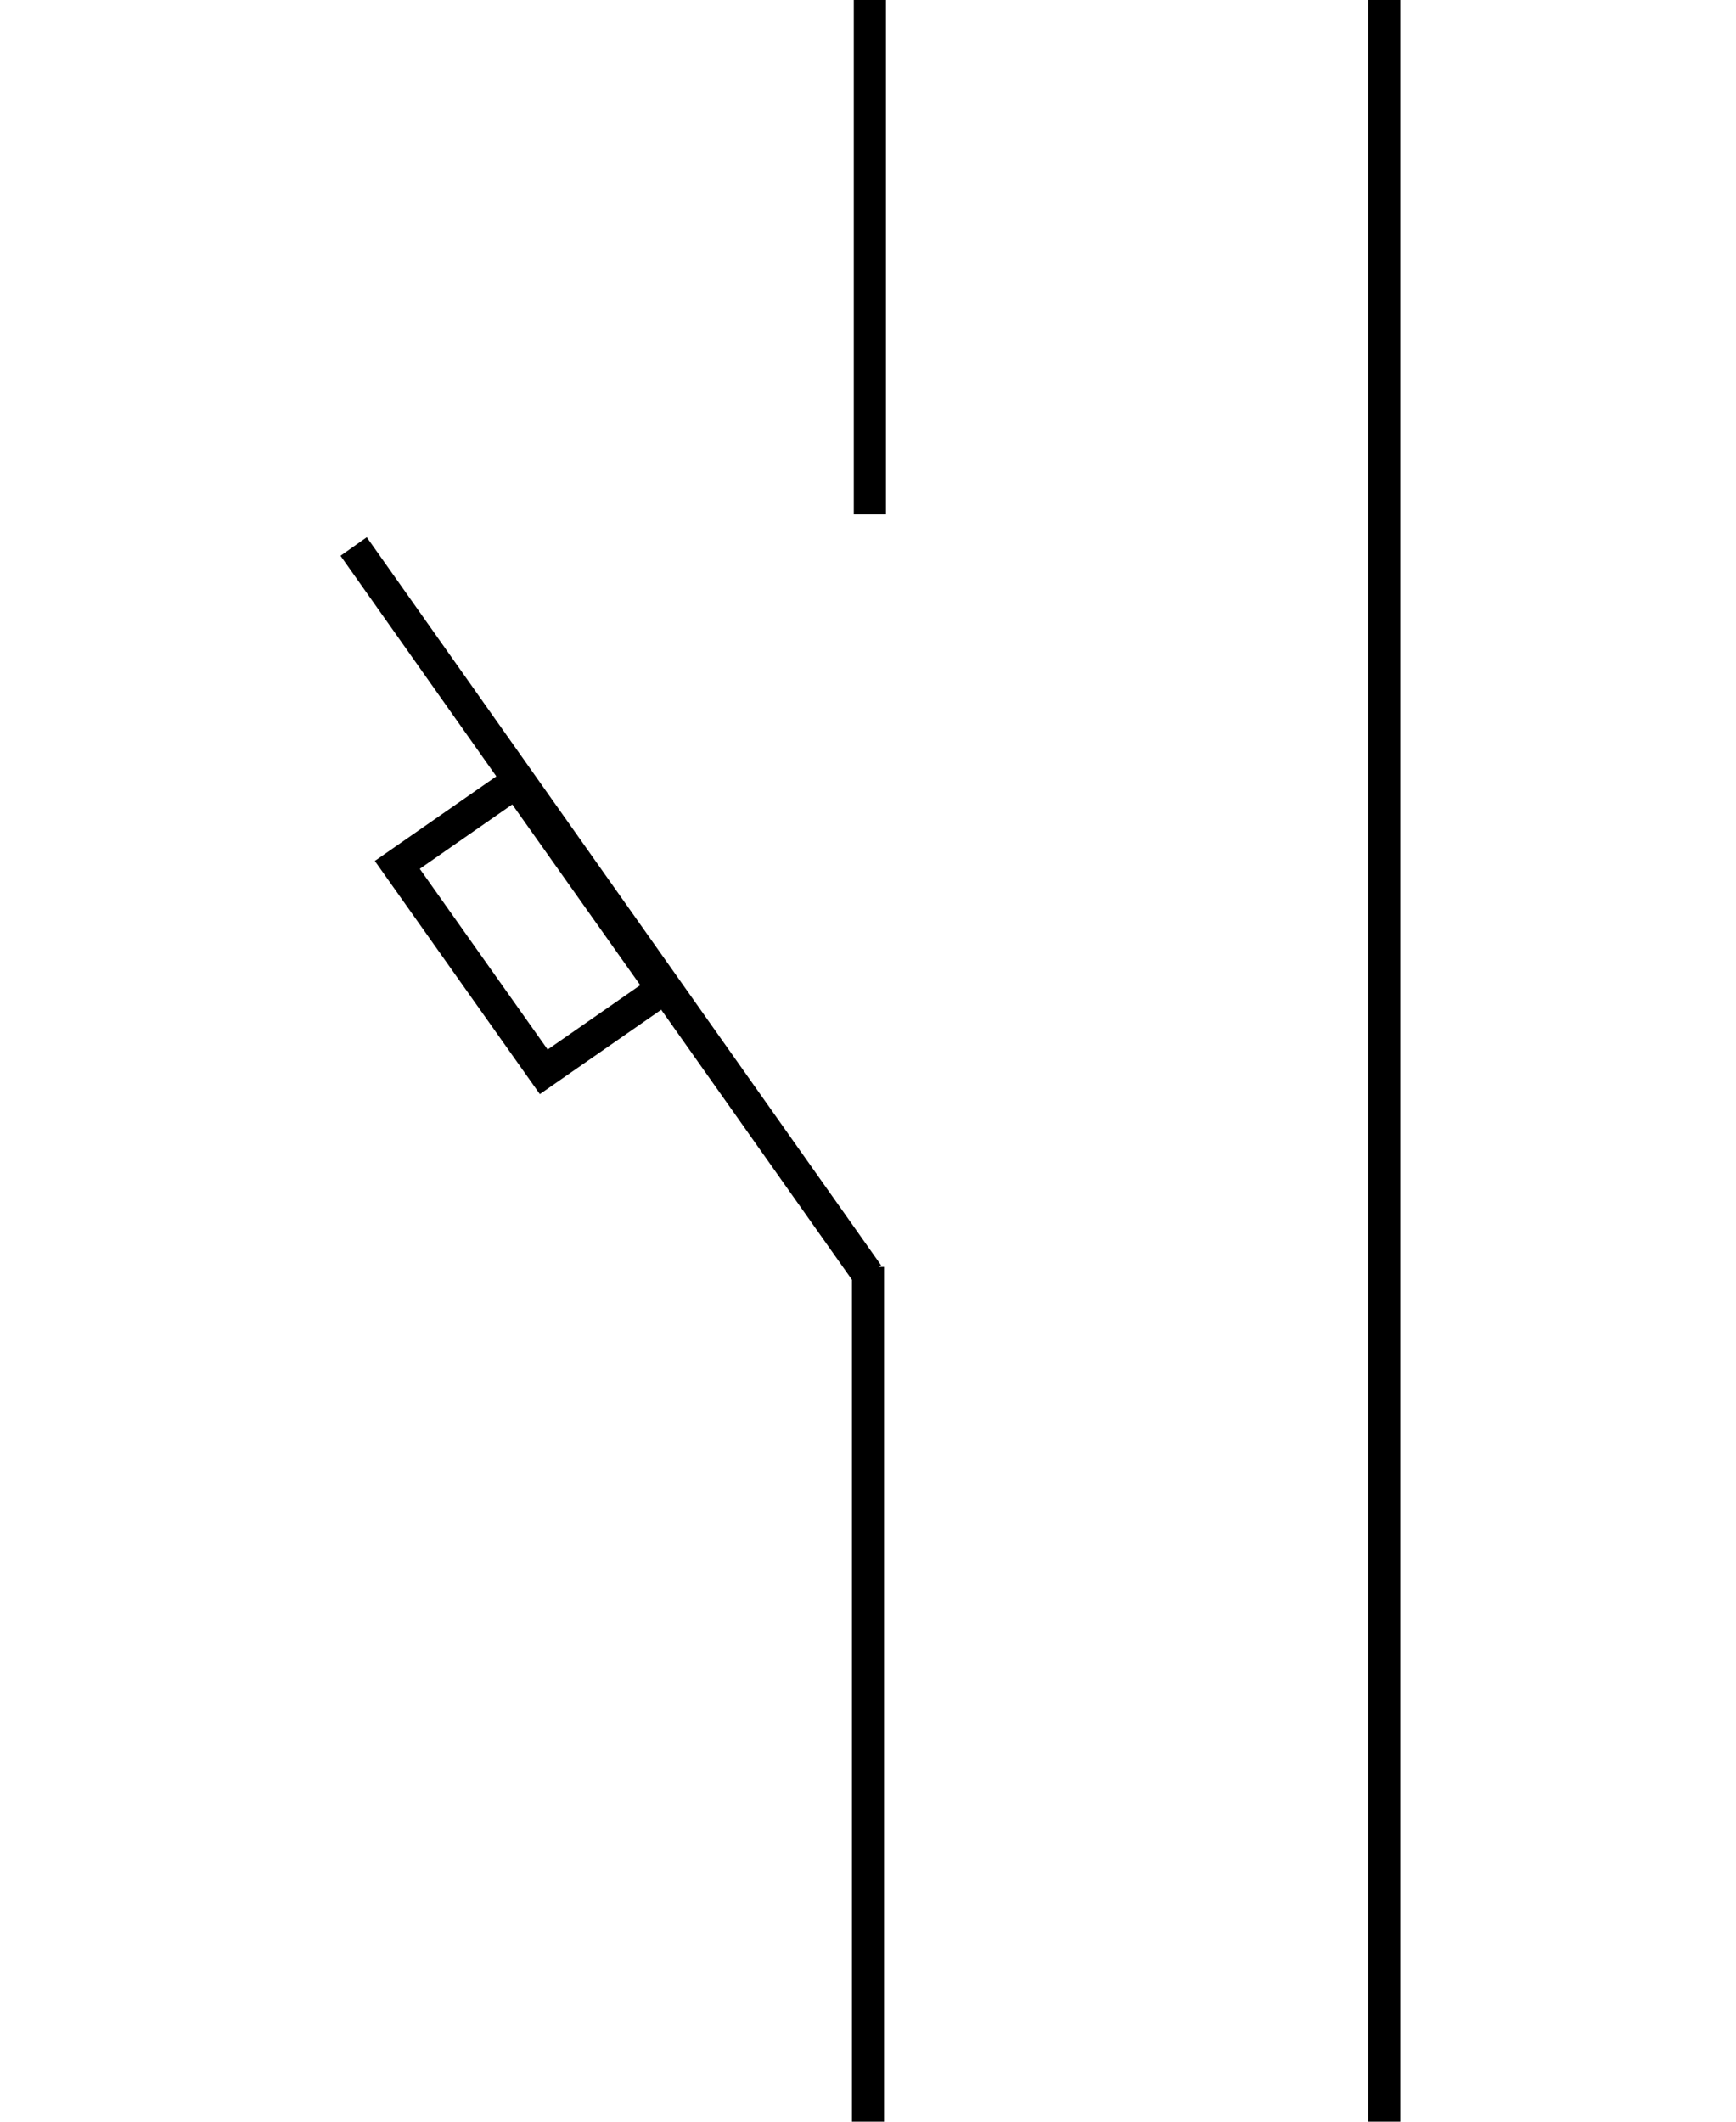 <svg width="27" height="33" viewBox="0 0 27 33" fill="none" xmlns="http://www.w3.org/2000/svg">
<g clip-path="url(#clip0_307_180)">
<path d="M13.529 0L13.529 8" stroke="black" stroke-width="0.5"/>
<path d="M21.529 33L21.529 -1.90735e-05" stroke="black" stroke-width="0.5"/>
<path d="M13.5 19.825L5.5 8.5" stroke="black" stroke-width="0.5"/>
<path d="M6.179 13.452L8.028 12.165L10.307 15.384L8.457 16.671L6.179 13.452Z" stroke="black" stroke-width="0.5"/>
<path d="M13.5 19.705V33" stroke="black" stroke-width="0.5"/>
</g>
<defs>
<clipPath id="clip0_307_180">
<rect width="27" height="33" fill="white"/>
</clipPath>
</defs>
</svg>
